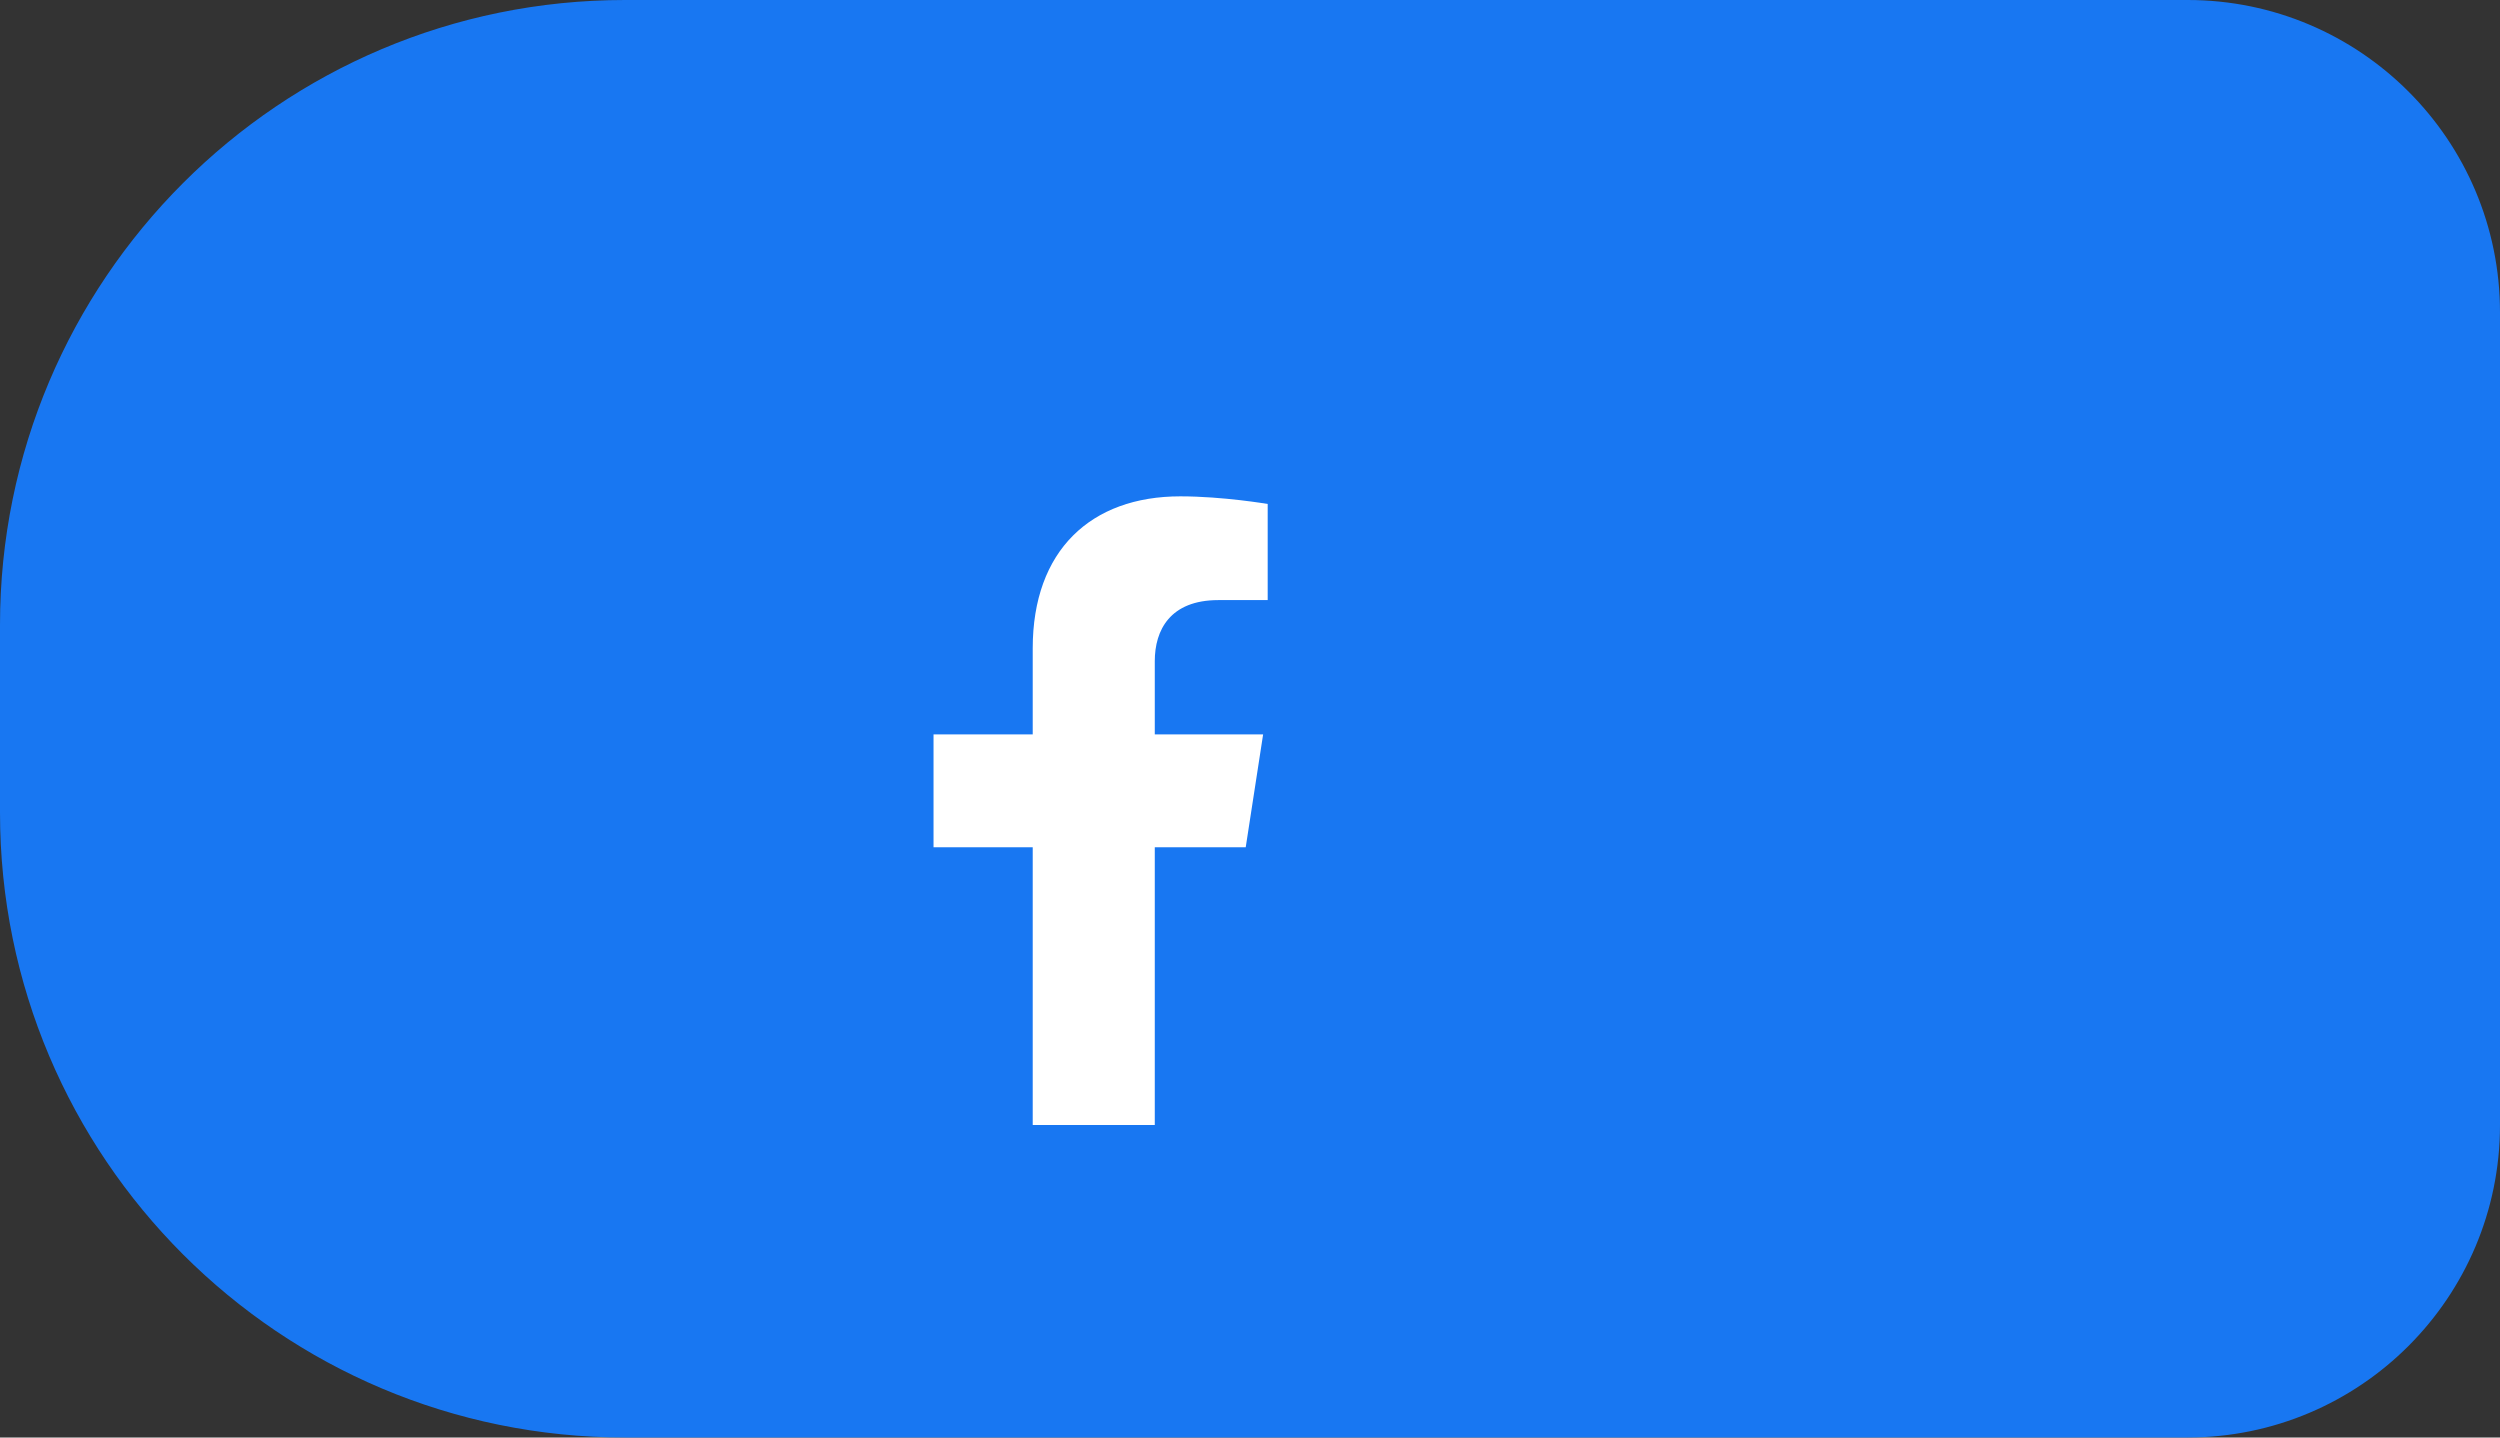 <svg width="80" height="46" viewBox="0 0 80 46" fill="none" xmlns="http://www.w3.org/2000/svg">
<rect x="0" y="0" width="80" height="46" fill="#333333" stroke="none"/>
<path d="M0 26C0 37.046 8.954 46 20 46H70C75.523 46 80 41.523 80 36V10C80 4.477 75.523 0 70 0H20C8.954 0 0 8.954 0 20V26Z" fill="#1877F2"/>
<rect x="22.5" y="11" width="25" height="25" rx="5" fill="#1877F2"/>
<path d="M39.863 27.113L40.42 23.5H36.953V21.156C36.953 20.17 37.437 19.203 38.989 19.203H40.566V16.127C40.566 16.127 39.136 15.883 37.769 15.883C34.912 15.883 33.047 17.611 33.047 20.746V23.5H29.873V27.113H33.047V36H36.953V27.113H39.863Z" fill="white"/>
</svg>
